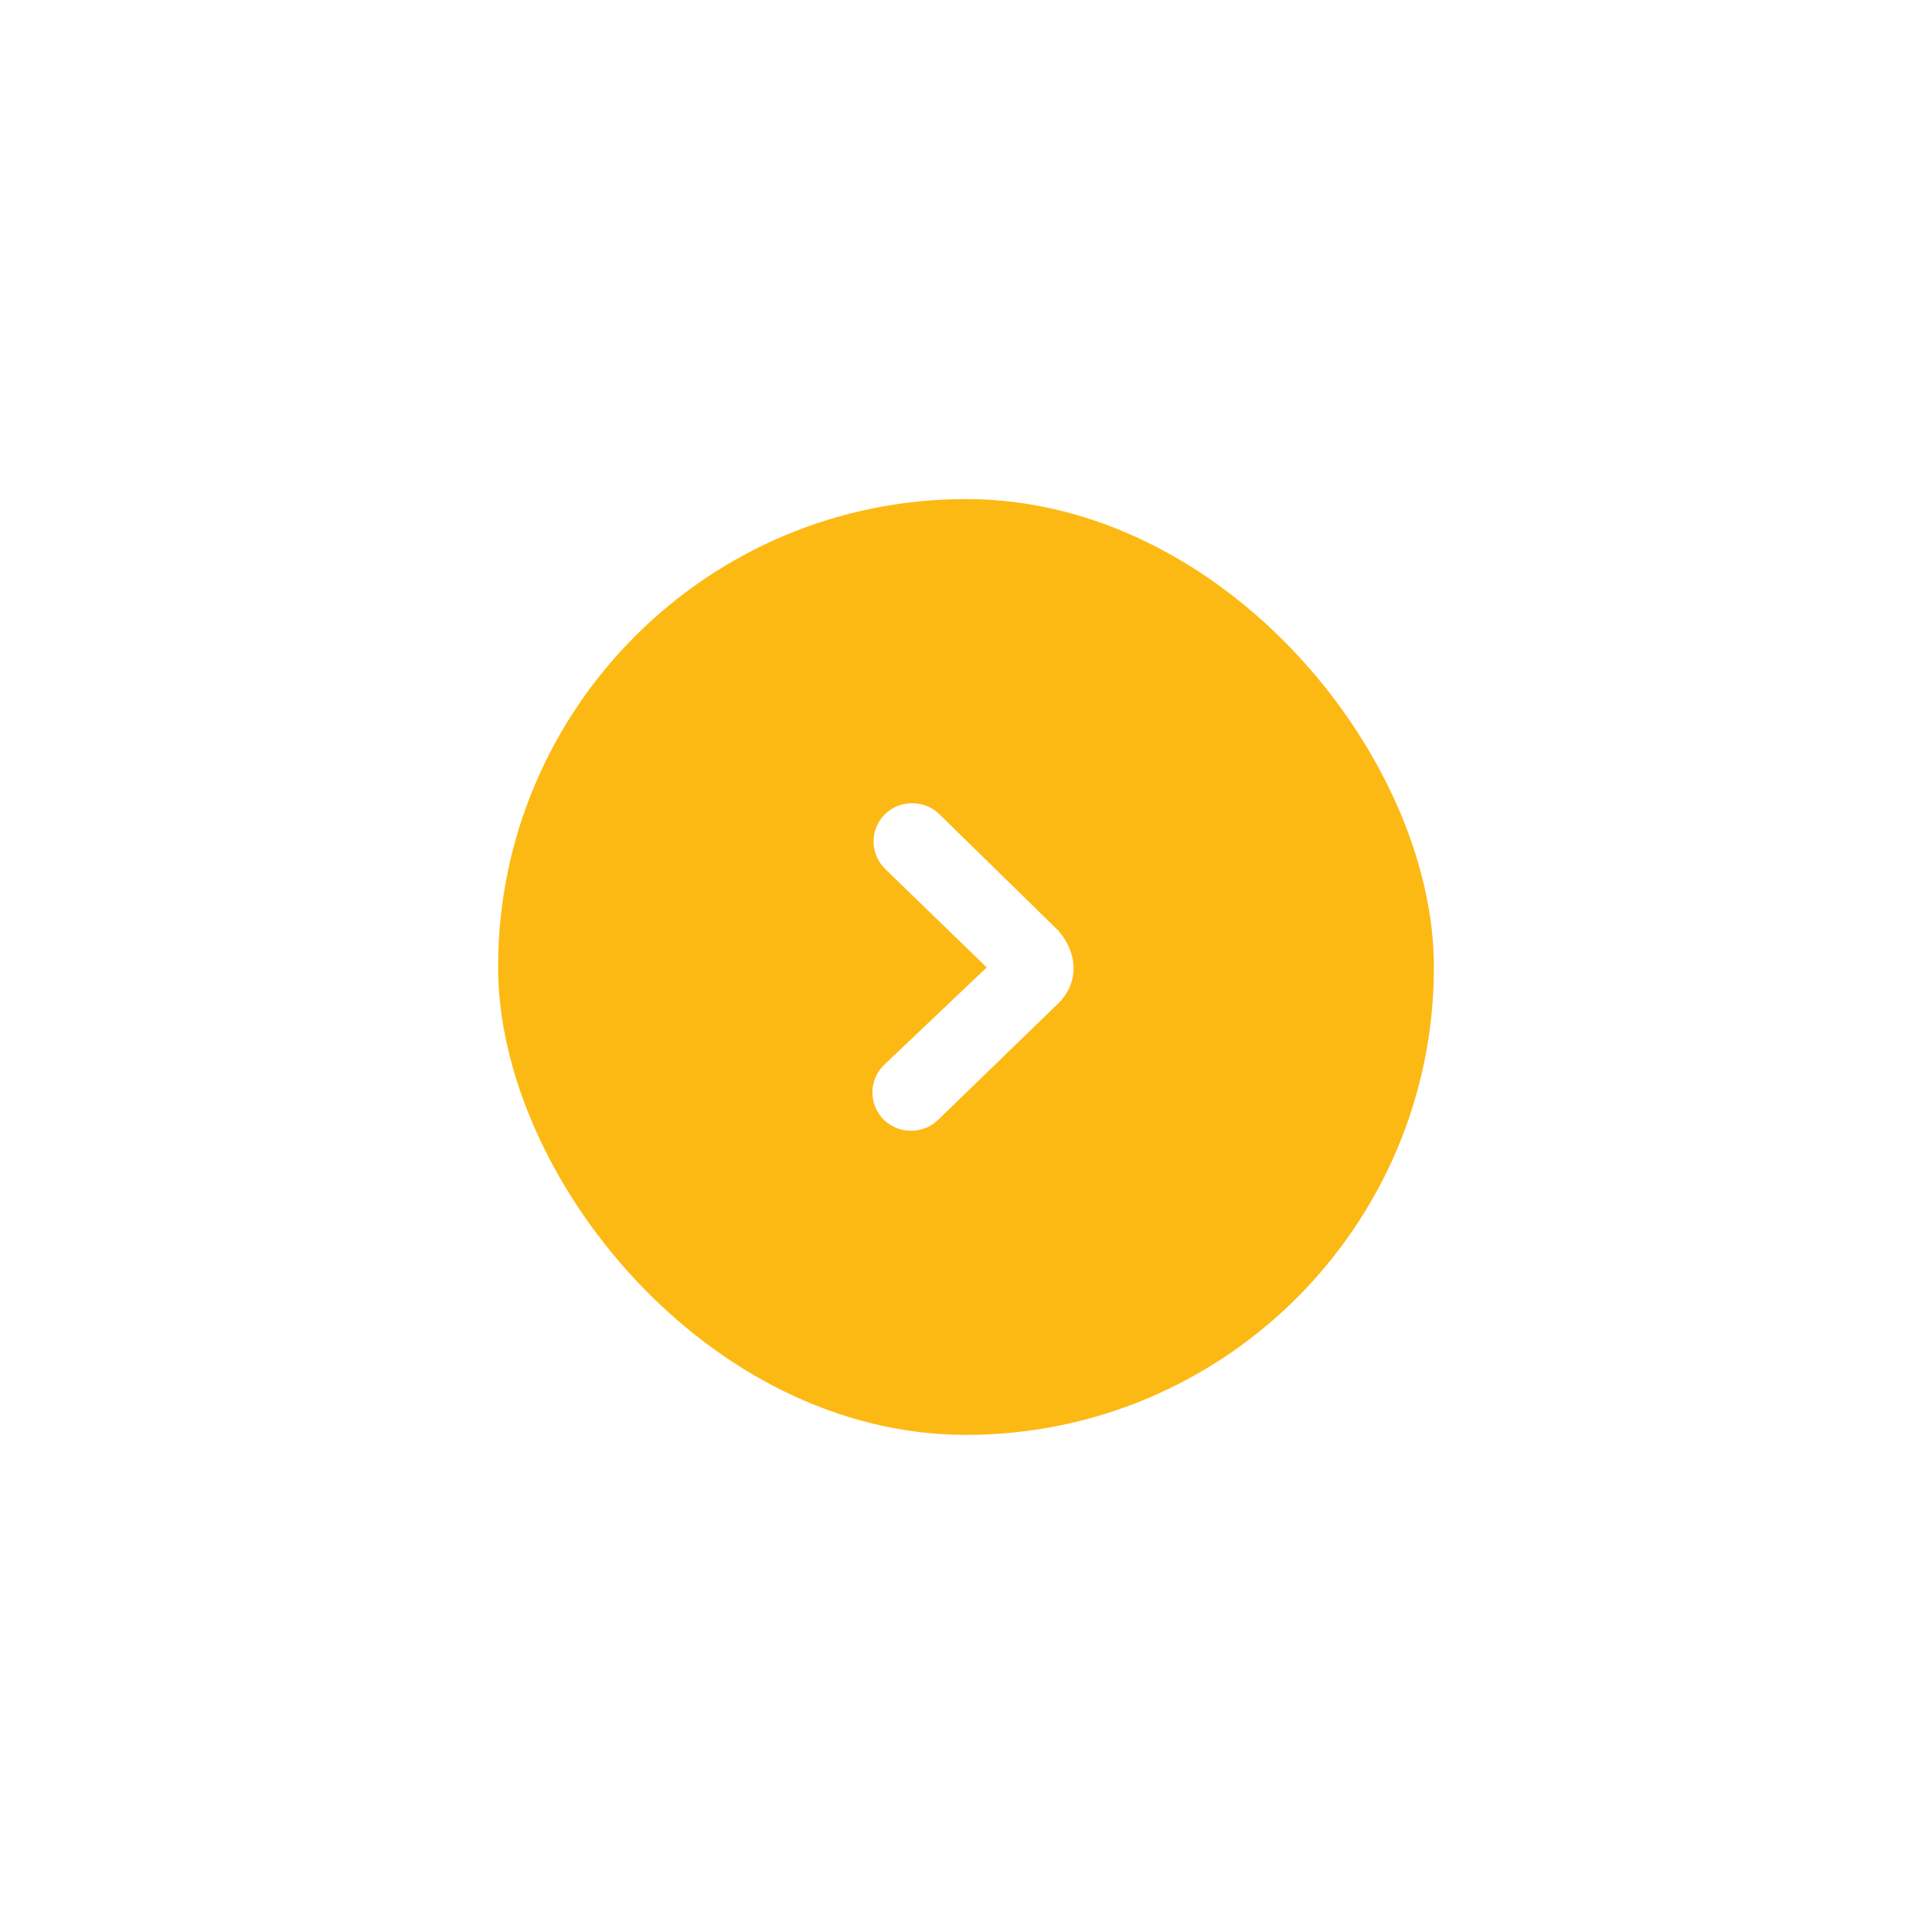 <svg width="128" height="128" viewBox="0 0 128 128" fill="none" xmlns="http://www.w3.org/2000/svg">
<g filter="url(#filter0_dii_312_4048)">
<rect x="33" y="21" width="62" height="62" rx="31" fill="#FDB913"/>
<path d="M68.981 50.647C69.741 51.575 69.817 52.58 68.981 53.353L61.078 61.01C60.698 61.397 60.014 61.397 59.635 61.01C59.255 60.623 59.255 60.005 59.635 59.618L67.613 52.039L59.711 44.382C59.331 43.995 59.331 43.377 59.711 42.99C60.09 42.603 60.774 42.603 61.154 42.99L68.981 50.647Z" fill="white" stroke="white" stroke-width="3.1"/>
</g>
<defs>
<filter id="filter0_dii_312_4048" x="0.827" y="0.892" width="126.346" height="126.346" filterUnits="userSpaceOnUse" color-interpolation-filters="sRGB">
<feFlood flood-opacity="0" result="BackgroundImageFix"/>
<feColorMatrix in="SourceAlpha" type="matrix" values="0 0 0 0 0 0 0 0 0 0 0 0 0 0 0 0 0 0 127 0" result="hardAlpha"/>
<feOffset dy="12.065"/>
<feGaussianBlur stdDeviation="16.087"/>
<feComposite in2="hardAlpha" operator="out"/>
<feColorMatrix type="matrix" values="0 0 0 0 0.365 0 0 0 0 0.384 0 0 0 0 0.659 0 0 0 0.3 0"/>
<feBlend mode="multiply" in2="BackgroundImageFix" result="effect1_dropShadow_312_4048"/>
<feBlend mode="normal" in="SourceGraphic" in2="effect1_dropShadow_312_4048" result="shape"/>
<feColorMatrix in="SourceAlpha" type="matrix" values="0 0 0 0 0 0 0 0 0 0 0 0 0 0 0 0 0 0 127 0" result="hardAlpha"/>
<feOffset dx="-2.732" dy="-2.732"/>
<feGaussianBlur stdDeviation="1.366"/>
<feComposite in2="hardAlpha" operator="arithmetic" k2="-1" k3="1"/>
<feColorMatrix type="matrix" values="0 0 0 0 0 0 0 0 0 0 0 0 0 0 0 0 0 0 0.25 0"/>
<feBlend mode="normal" in2="shape" result="effect2_innerShadow_312_4048"/>
<feColorMatrix in="SourceAlpha" type="matrix" values="0 0 0 0 0 0 0 0 0 0 0 0 0 0 0 0 0 0 127 0" result="hardAlpha"/>
<feOffset dx="2.732" dy="2.732"/>
<feGaussianBlur stdDeviation="1.366"/>
<feComposite in2="hardAlpha" operator="arithmetic" k2="-1" k3="1"/>
<feColorMatrix type="matrix" values="0 0 0 0 1 0 0 0 0 1 0 0 0 0 1 0 0 0 0.25 0"/>
<feBlend mode="normal" in2="effect2_innerShadow_312_4048" result="effect3_innerShadow_312_4048"/>
</filter>
</defs>
</svg>

